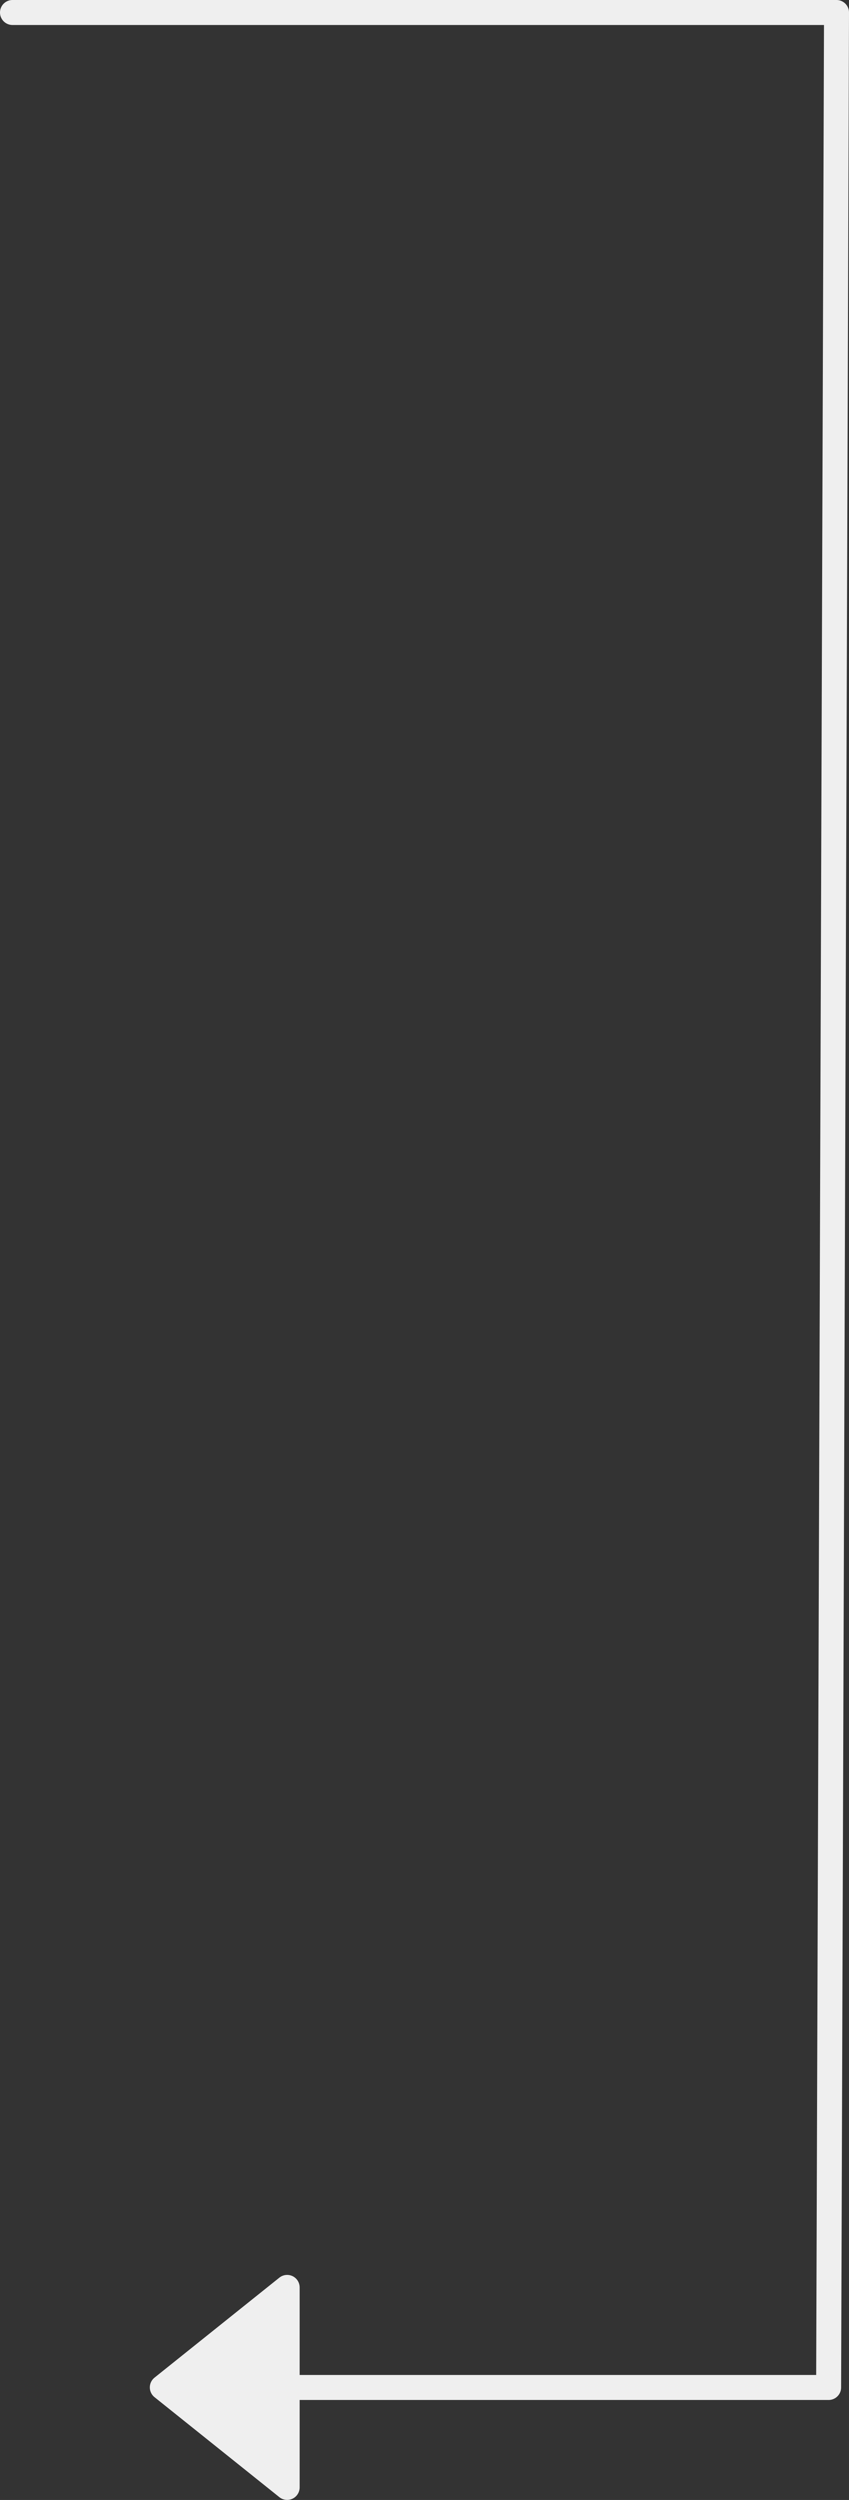 <svg xmlns="http://www.w3.org/2000/svg" width="34" height="100" viewBox="0 0 34 100">
    <rect x="0" y="0" width="34" height="100" fill="#333333" stroke="none"/>
    <g stroke="#efefef" stroke-linecap="round" stroke-linejoin="round">
        <path fill="none" d="M4410 1117h33l-.316 95h-22.86" transform="translate(-269.5 -179.5) translate(-4140 -937)"/>
        <path fill="#efefef" d="M4200.7 1397.573l4 5 4-5z" transform="translate(-269.5 -179.5) rotate(90 2804.138 -1125.565)"/>
    </g>
</svg>
